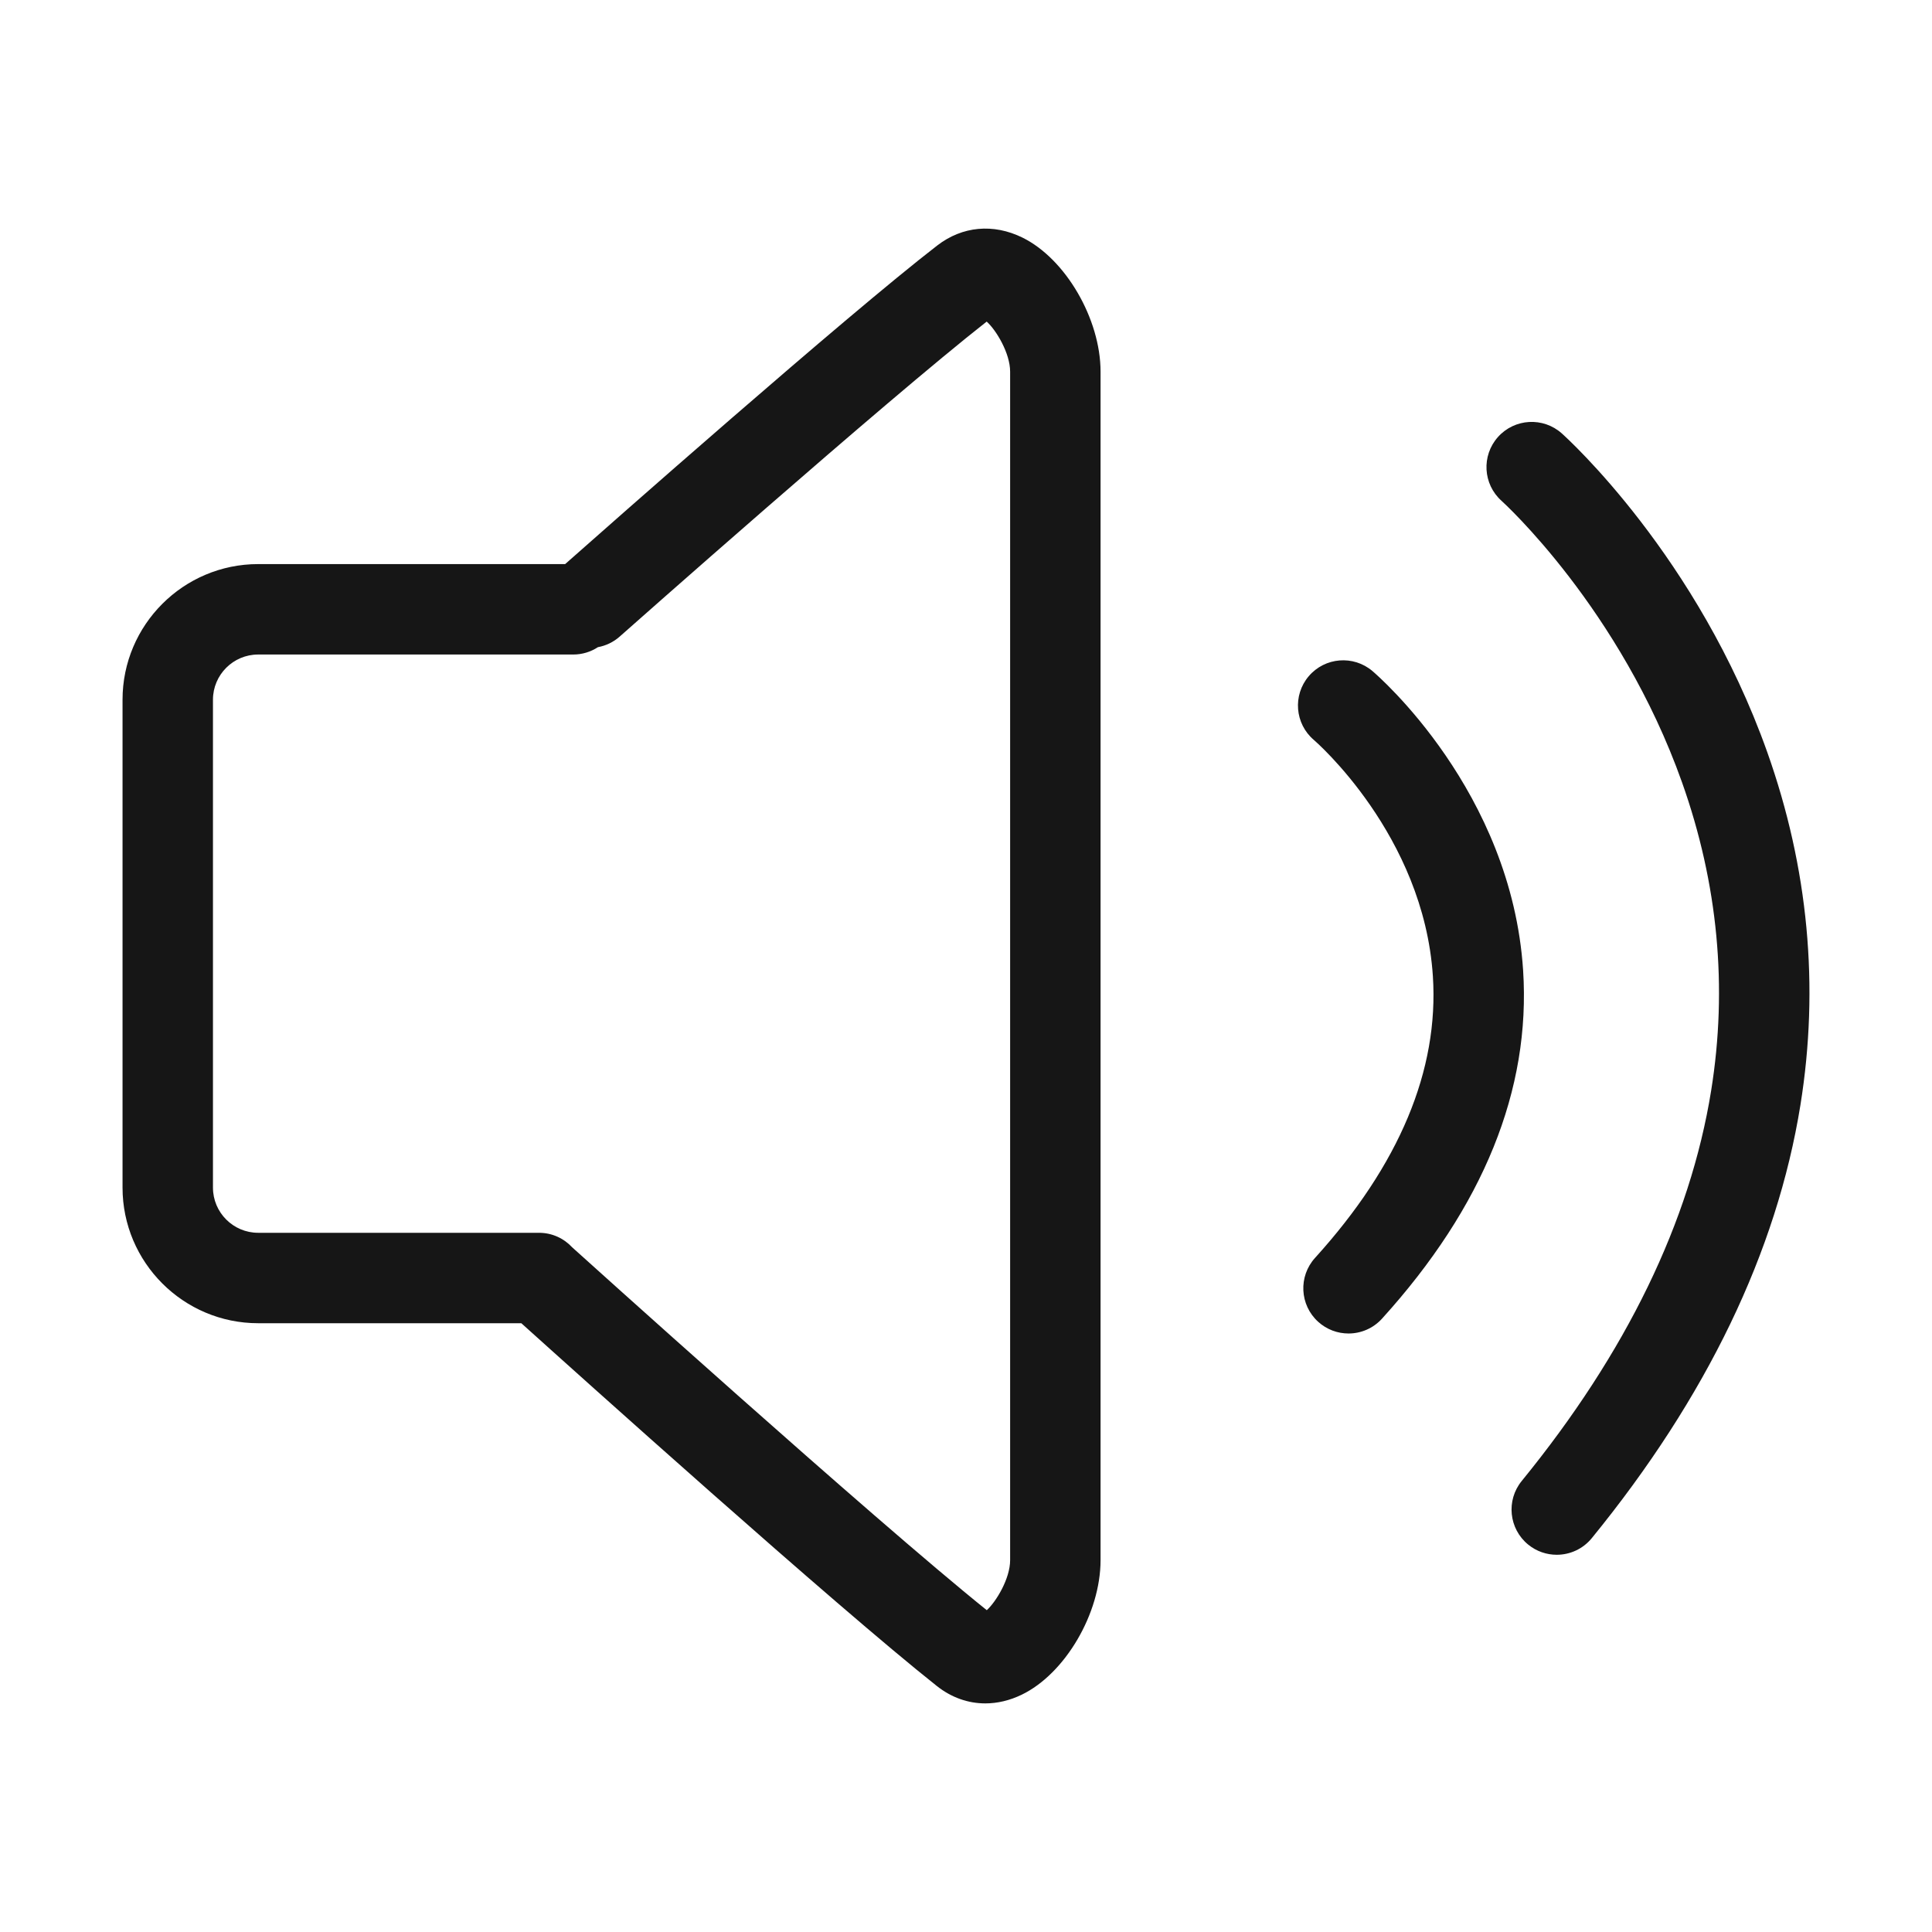 <?xml version="1.0" standalone="no"?><!DOCTYPE svg PUBLIC "-//W3C//DTD SVG 1.1//EN" "http://www.w3.org/Graphics/SVG/1.1/DTD/svg11.dtd"><svg t="1604405487423" class="icon" viewBox="0 0 1024 1024" version="1.1" xmlns="http://www.w3.org/2000/svg" p-id="11372" xmlns:xlink="http://www.w3.org/1999/xlink" width="128" height="128"><defs><style type="text/css"></style></defs><path d="M541.91 125.925c-15.419-7.578-31.867-6.062-45.124 4.167-48.415 37.361-175.829 149.925-197.249 168.889L136.838 298.98c-39.642 0-71.892 32.251-71.892 71.892l0 258.57c0 39.642 32.251 71.894 71.892 71.894l139.475 0c28.732 25.893 166.384 149.628 220.24 192.296 7.715 6.107 16.556 9.205 25.671 9.205 6.402 0 12.938-1.528 19.315-4.613 23.037-11.144 41.78-43.134 41.78-71.31L583.32 196.992C583.319 169.027 564.743 137.146 541.91 125.925zM535.39 826.915c0 9.73-7.333 21.913-12.376 26.518-60.444-48.529-218.067-190.812-219.682-192.27-0.01-0.01-0.023-0.017-0.033-0.026-4.378-4.741-10.627-7.728-17.589-7.728L136.838 653.408c-13.214 0-23.964-10.751-23.964-23.964L112.874 370.873c0-13.214 10.751-23.964 23.964-23.964l167 0c4.828 0 9.316-1.441 13.077-3.898 4.145-0.766 8.145-2.607 11.528-5.608 1.437-1.274 141.401-125.328 194.519-166.953 5.018 4.482 12.427 16.727 12.427 26.542l0 629.923L535.39 826.915zM807.284 514.314c-6.172-94.959-76.849-156.079-79.855-158.633-10.081-8.571-25.206-7.349-33.78 2.735-8.573 10.083-7.349 25.207 2.735 33.78 0.581 0.495 58.201 50.301 63.072 125.227 3.236 49.773-17.782 100.004-62.467 149.299-8.888 9.806-8.146 24.961 1.66 33.85 4.589 4.159 10.347 6.21 16.087 6.21 6.529 0 13.033-2.652 17.763-7.87C786.232 639.636 811.393 577.528 807.284 514.314zM936.659 398.59c-36.817-103.622-105.939-166.25-108.863-168.866-9.865-8.821-25.014-7.978-33.837 1.889-8.822 9.865-7.977 25.015 1.888 33.838 0.625 0.56 62.884 56.964 95.65 149.186 19.072 53.675 24.267 108.662 15.443 163.437-11.16 69.275-44.939 138.878-100.397 206.875-8.365 10.256-6.832 25.352 3.425 33.717 4.449 3.628 9.806 5.394 15.132 5.394 6.952 0 13.848-3.011 18.586-8.819 60.853-74.611 98.056-151.842 110.573-229.545C964.376 522.886 958.455 459.935 936.659 398.59z" p-id="11373" fill="#161616"></path></svg>